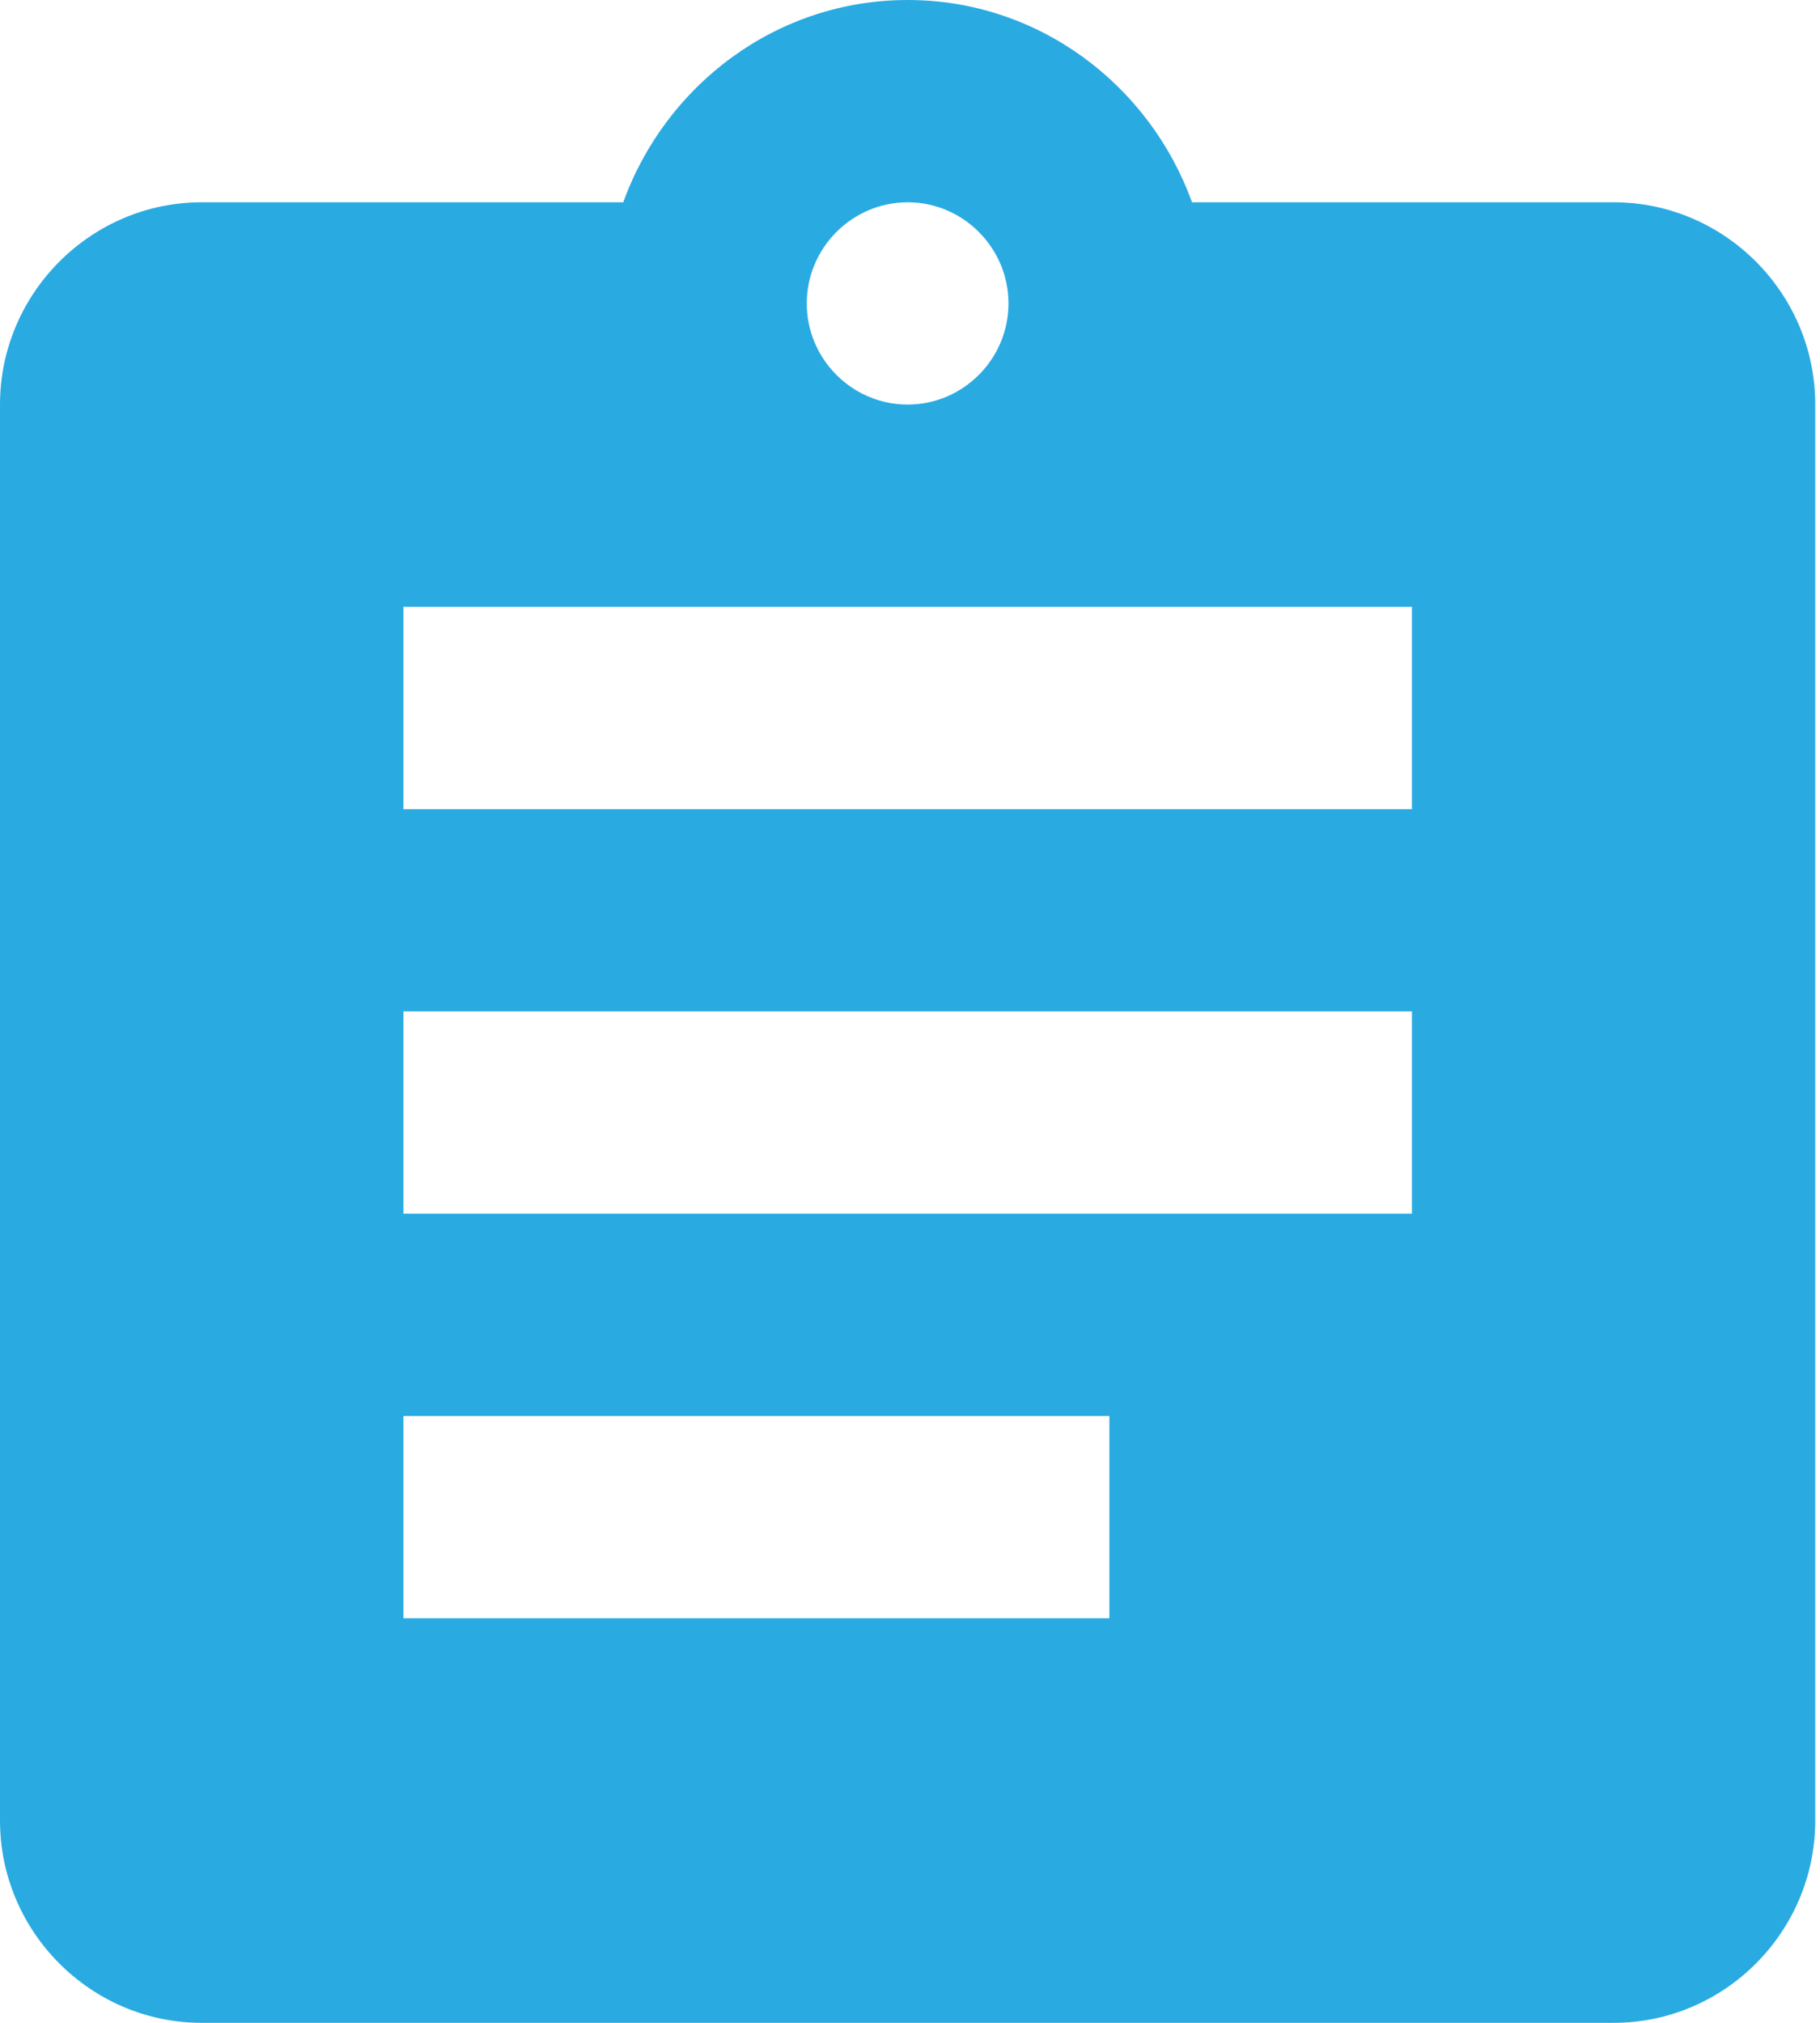 <svg xmlns="http://www.w3.org/2000/svg" width="18" height="20" viewBox="0 0 18 20">
    <path fill="#29ABE2" fill-rule="evenodd" d="M15.959 2h-4.17C11.37.84 10.273 0 8.977 0 7.68 0 6.583.84 6.164 2h-4.17C.899 2 0 2.9 0 4v14c0 1.1.898 2 1.995 2h13.964c1.097 0 1.994-.9 1.994-2V4c0-1.1-.897-2-1.994-2zM8.977 2c.548 0 .997.45.997 1s-.449 1-.997 1c-.549 0-.998-.45-.998-1s.45-1 .998-1zm1.995 14H3.99v-2h6.982v2zm2.992-4H3.99v-2h9.974v2zm0-4H3.99V6h9.974v2z"/>
</svg>
